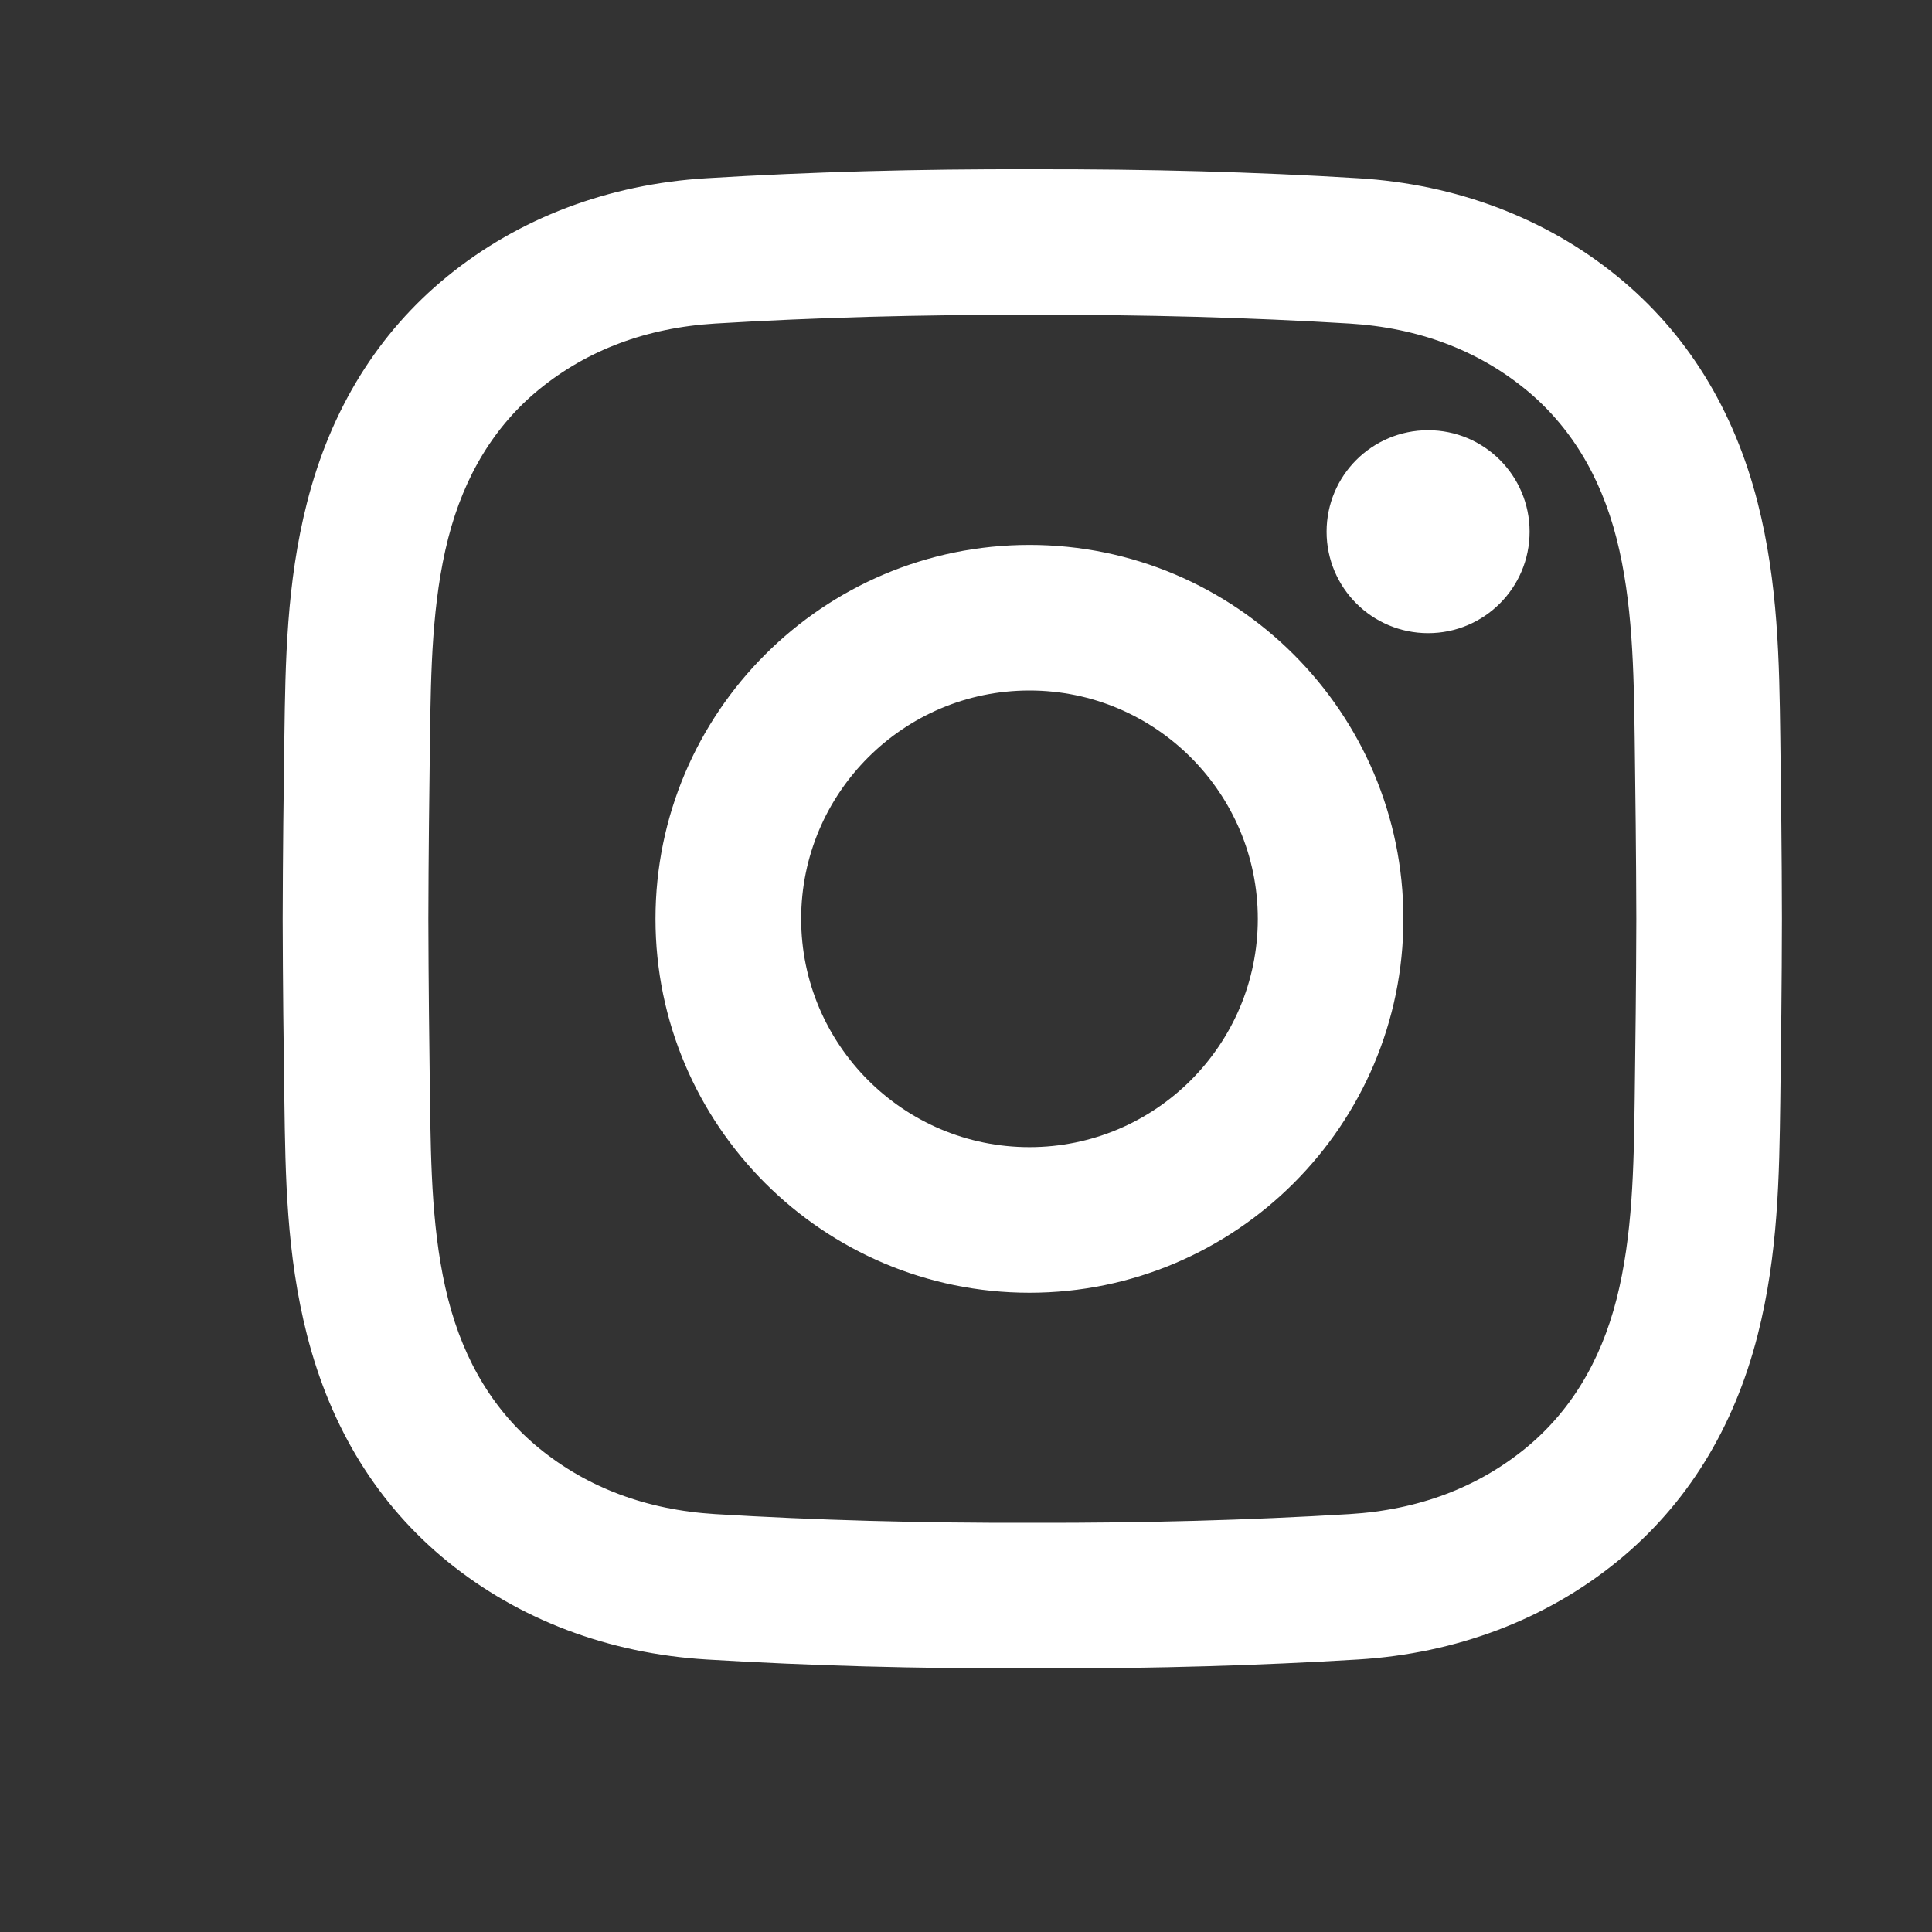 <svg width="25" height="25" viewBox="0 0 25 25" fill="none" xmlns="http://www.w3.org/2000/svg">
<rect x="0" y="0" width="25" height="25" fill="#333333" stroke="none"/>
<path d="M13.546 21.39C13.483 21.39 13.42 21.39 13.357 21.389C11.867 21.393 10.491 21.355 9.153 21.274C7.926 21.199 6.806 20.775 5.914 20.048C5.053 19.346 4.465 18.397 4.167 17.227C3.907 16.209 3.893 15.209 3.88 14.243C3.87 13.549 3.86 12.727 3.858 11.891C3.86 11.052 3.87 10.23 3.88 9.537C3.893 8.57 3.907 7.57 4.167 6.552C4.465 5.383 5.053 4.434 5.914 3.732C6.806 3.004 7.926 2.58 9.153 2.506C10.491 2.424 11.868 2.386 13.36 2.39C14.85 2.387 16.226 2.424 17.564 2.506C18.791 2.58 19.911 3.004 20.803 3.732C21.664 4.434 22.252 5.383 22.55 6.552C22.81 7.57 22.824 8.57 22.837 9.537C22.846 10.23 22.857 11.052 22.858 11.888V11.891C22.857 12.727 22.846 13.549 22.837 14.243C22.824 15.209 22.81 16.209 22.55 17.227C22.252 18.397 21.664 19.346 20.803 20.048C19.911 20.775 18.791 21.199 17.564 21.274C16.282 21.352 14.966 21.39 13.546 21.39ZM13.357 19.905C14.822 19.908 16.167 19.871 17.474 19.792C18.402 19.736 19.206 19.434 19.865 18.897C20.474 18.4 20.894 17.715 21.112 16.86C21.328 16.012 21.341 15.102 21.353 14.222C21.362 13.533 21.372 12.717 21.374 11.89C21.372 11.062 21.362 10.246 21.353 9.557C21.341 8.677 21.328 7.767 21.112 6.919C20.894 6.064 20.474 5.379 19.865 4.882C19.206 4.345 18.402 4.044 17.474 3.987C16.167 3.908 14.822 3.871 13.36 3.874C11.895 3.871 10.55 3.908 9.243 3.987C8.315 4.044 7.511 4.345 6.852 4.882C6.243 5.379 5.823 6.064 5.605 6.919C5.389 7.767 5.376 8.677 5.364 9.557C5.355 10.246 5.345 11.063 5.343 11.891C5.345 12.716 5.355 13.533 5.364 14.222C5.376 15.102 5.389 16.012 5.605 16.86C5.823 17.715 6.243 18.4 6.852 18.897C7.511 19.434 8.315 19.735 9.243 19.792C10.55 19.871 11.896 19.909 13.357 19.905ZM13.321 16.528C10.764 16.528 8.682 14.447 8.682 11.89C8.682 9.332 10.764 7.251 13.321 7.251C15.879 7.251 17.96 9.332 17.96 11.89C17.96 14.447 15.879 16.528 13.321 16.528ZM13.321 8.735C11.582 8.735 10.167 10.15 10.167 11.89C10.167 13.629 11.582 15.044 13.321 15.044C15.061 15.044 16.476 13.629 16.476 11.89C16.476 10.15 15.061 8.735 13.321 8.735ZM18.48 5.767C17.865 5.767 17.366 6.265 17.366 6.88C17.366 7.495 17.865 7.993 18.48 7.993C19.095 7.993 19.593 7.495 19.593 6.88C19.593 6.265 19.095 5.767 18.48 5.767Z" fill="white" stroke="white" stroke-width="0.4"/>
</svg>
